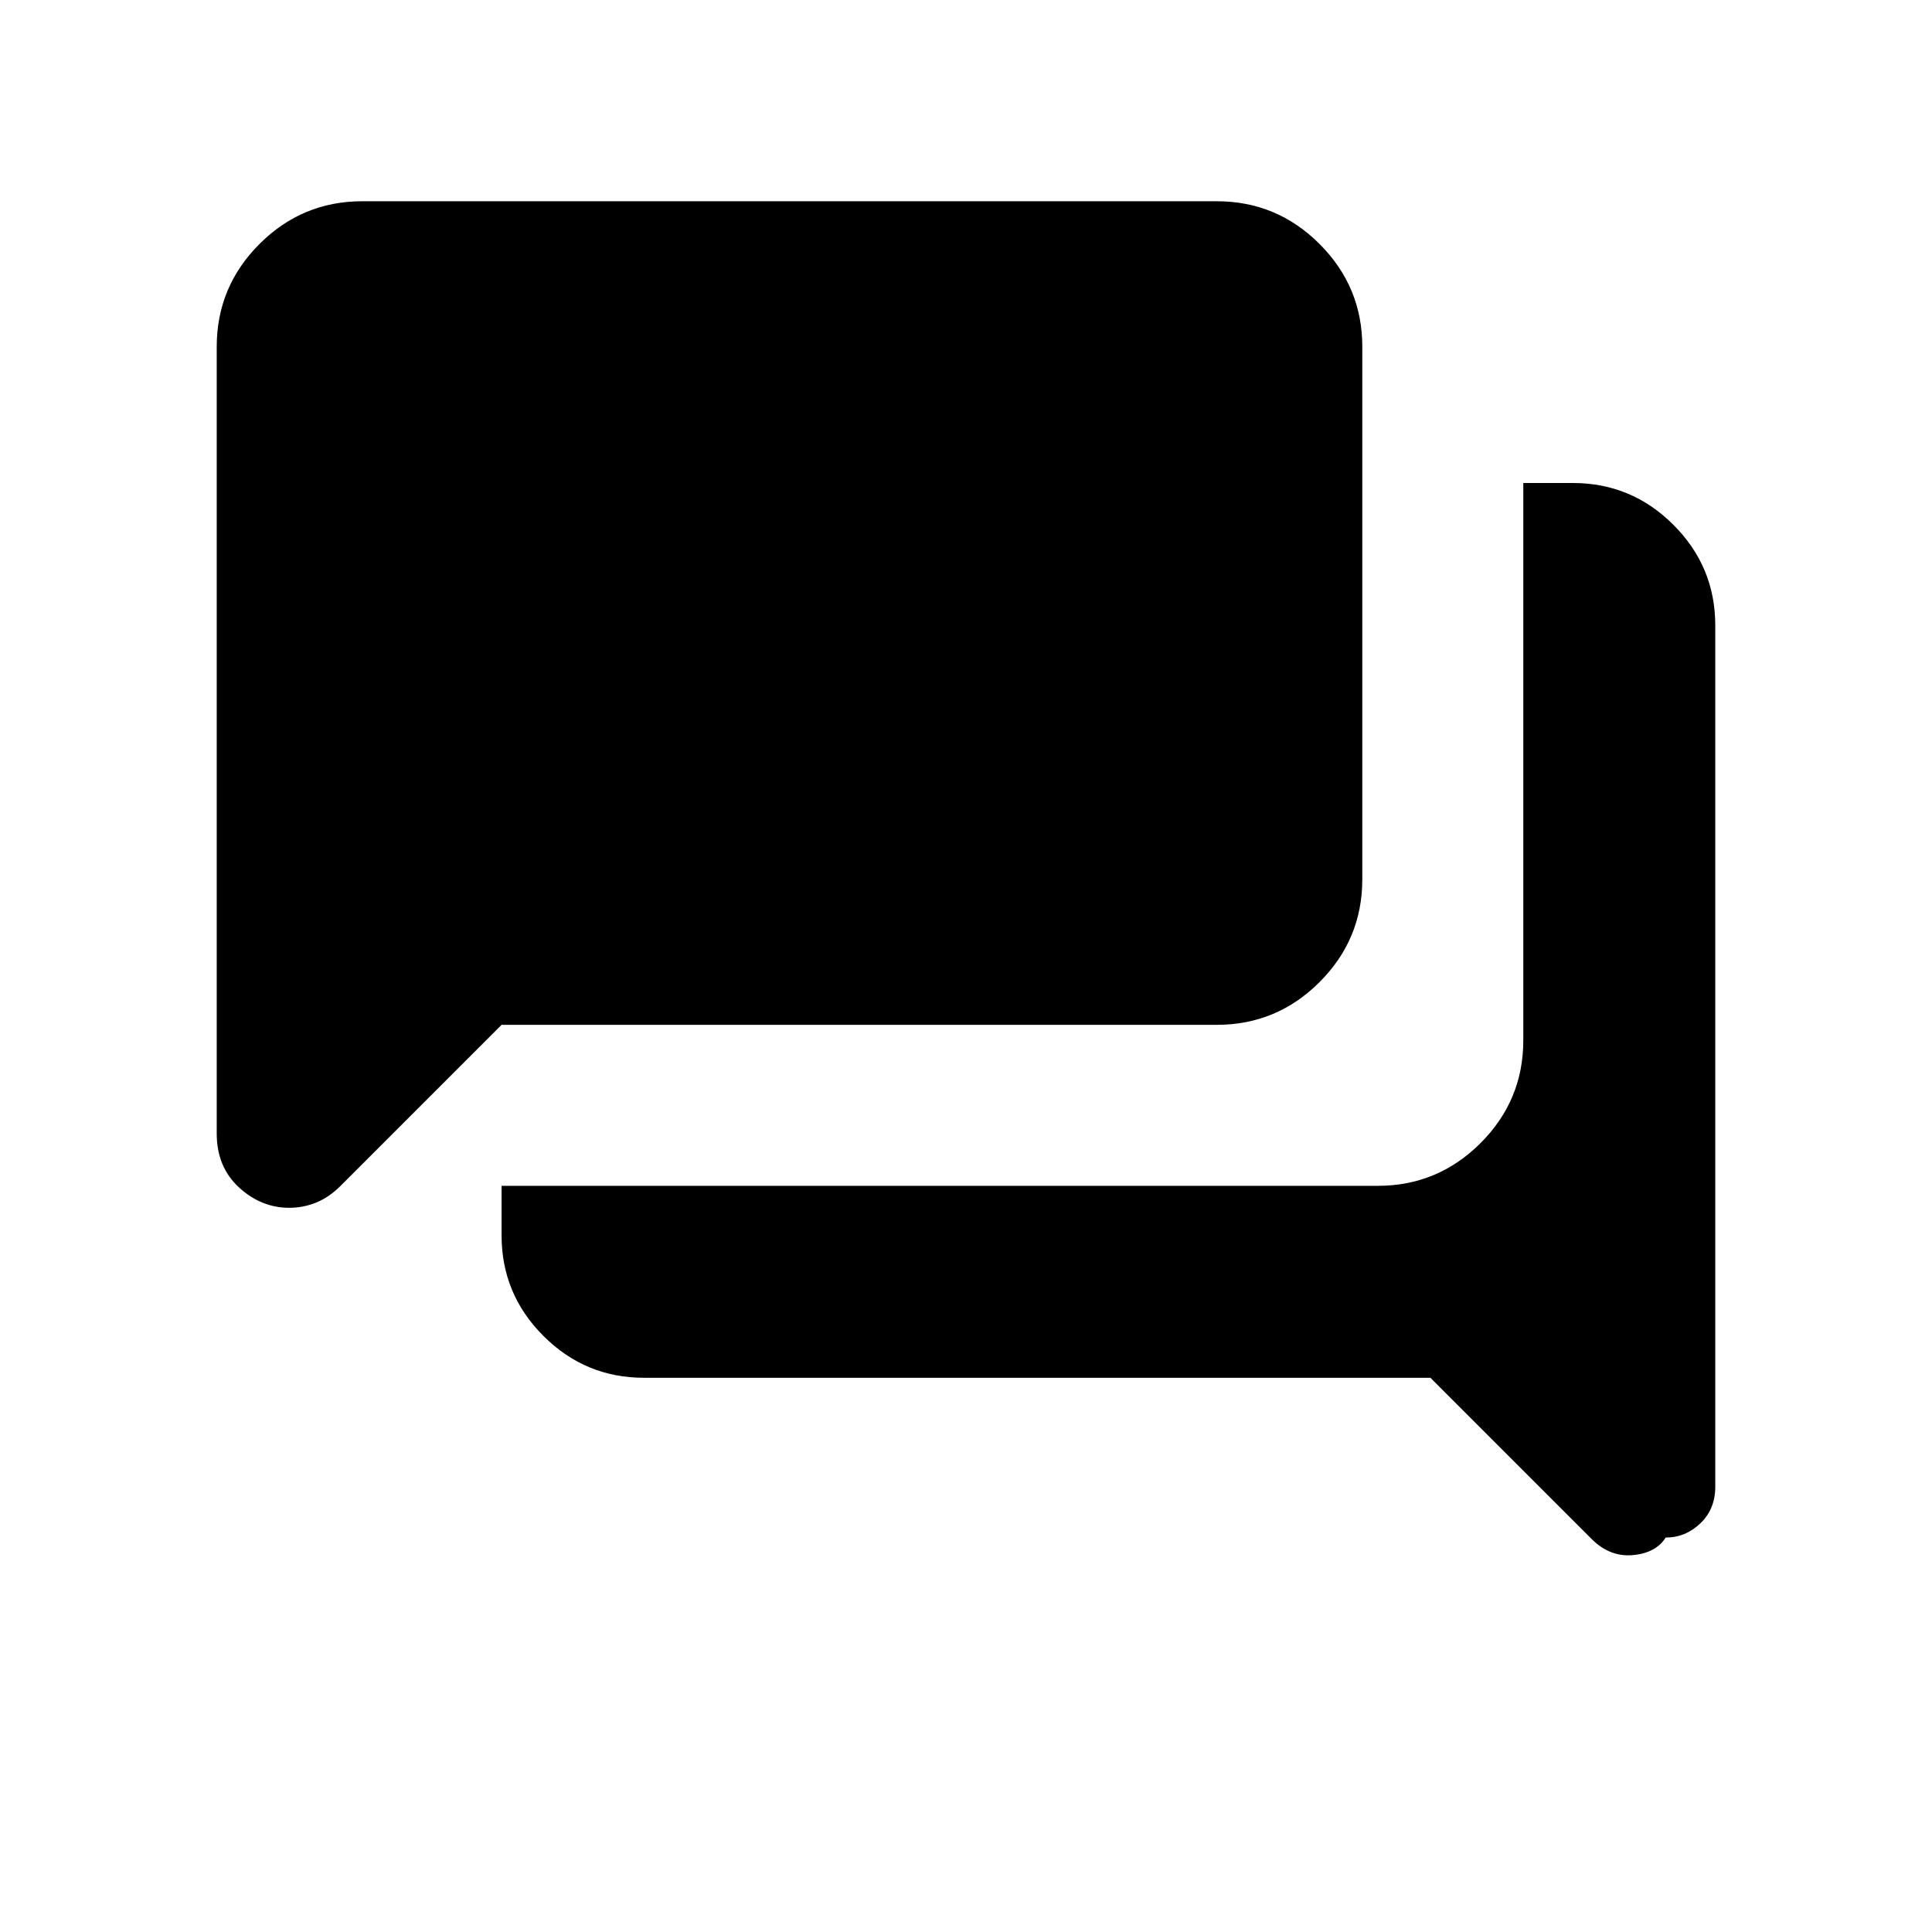 <svg xmlns="http://www.w3.org/2000/svg" height="24" viewBox="0 -960 960 960" width="24"><path d="M827.69-196q-4.92 7.69-16.34 8.73-11.43 1.04-20.51-8.04l-80.07-80.08H320q-29.19 0-49.98-20.79-20.79-20.78-20.79-49.98v-24.61h435.39q29.82 0 51.06-21.24 21.24-21.24 21.24-51.07V-720h24.62q29.19 0 49.98 20.79 20.79 20.79 20.79 49.98v428q0 11.07-7.39 18.15-7.38 7.08-17.23 7.08ZM143.72-359.85q-13.95 0-24.99-10.15-11.04-10.16-11.04-26.79v-390.9q0-29.83 21.24-51.07Q150.17-860 180-860h424.62q29.82 0 51.06 21.24 21.24 21.24 21.24 51.07v264.61q0 29.83-21.24 51.07-21.24 21.24-51.06 21.24H249.23l-80.07 80.08q-5.62 5.61-12.04 8.23-6.43 2.61-13.4 2.61Z"/></svg>